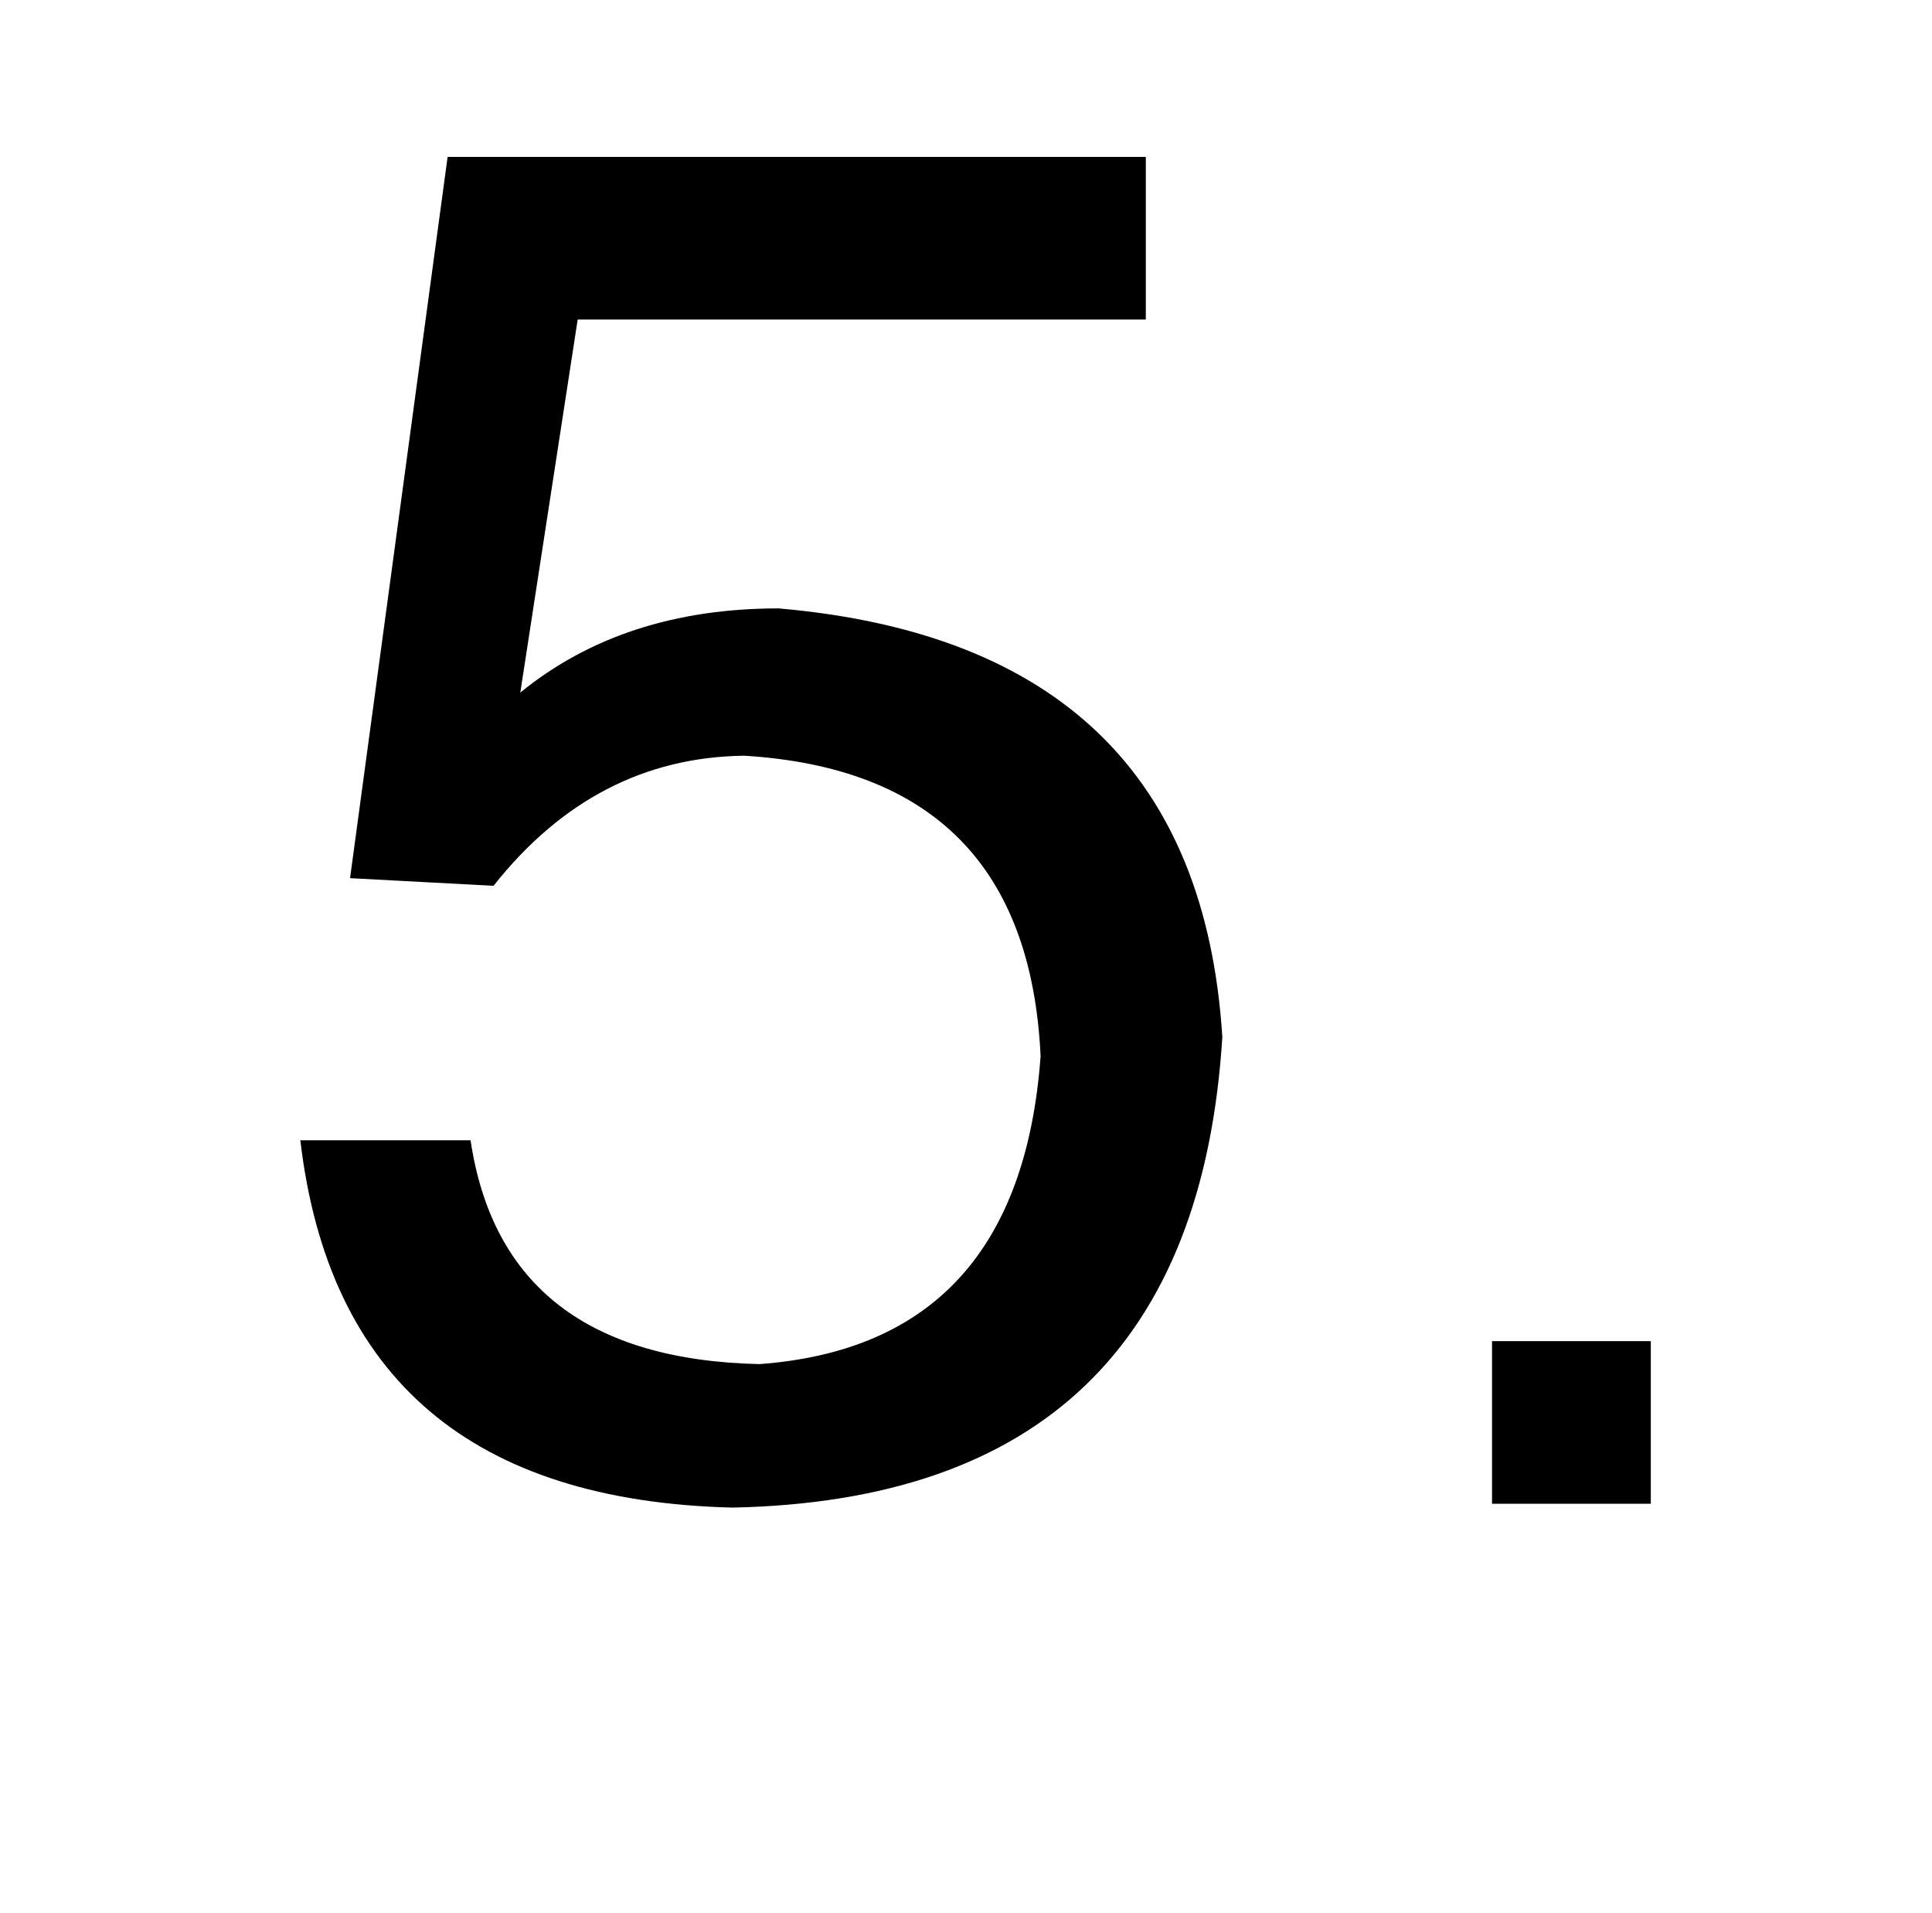 <?xml version="1.0" standalone="no"?>
<!DOCTYPE svg PUBLIC "-//W3C//DTD SVG 1.1//EN" "http://www.w3.org/Graphics/SVG/1.1/DTD/svg11.dtd" >
<svg xmlns="http://www.w3.org/2000/svg" xmlns:xlink="http://www.w3.org/1999/xlink" version="1.1" viewBox="-10 0 1010 1000">
   <path fill="currentColor"
d="M292 167l-30 195q54 -44 135 -44q219 19 232 224q-15 241 -256 246q-204 -5 -226 -192h89q17 114 151 117q136 -10 147 -161q-7 -148 -155 -157q-78 1 -131 68l-75 -4l51 -377h365v85h-297zM853 701v85h-83v-85h83z" />
</svg>
